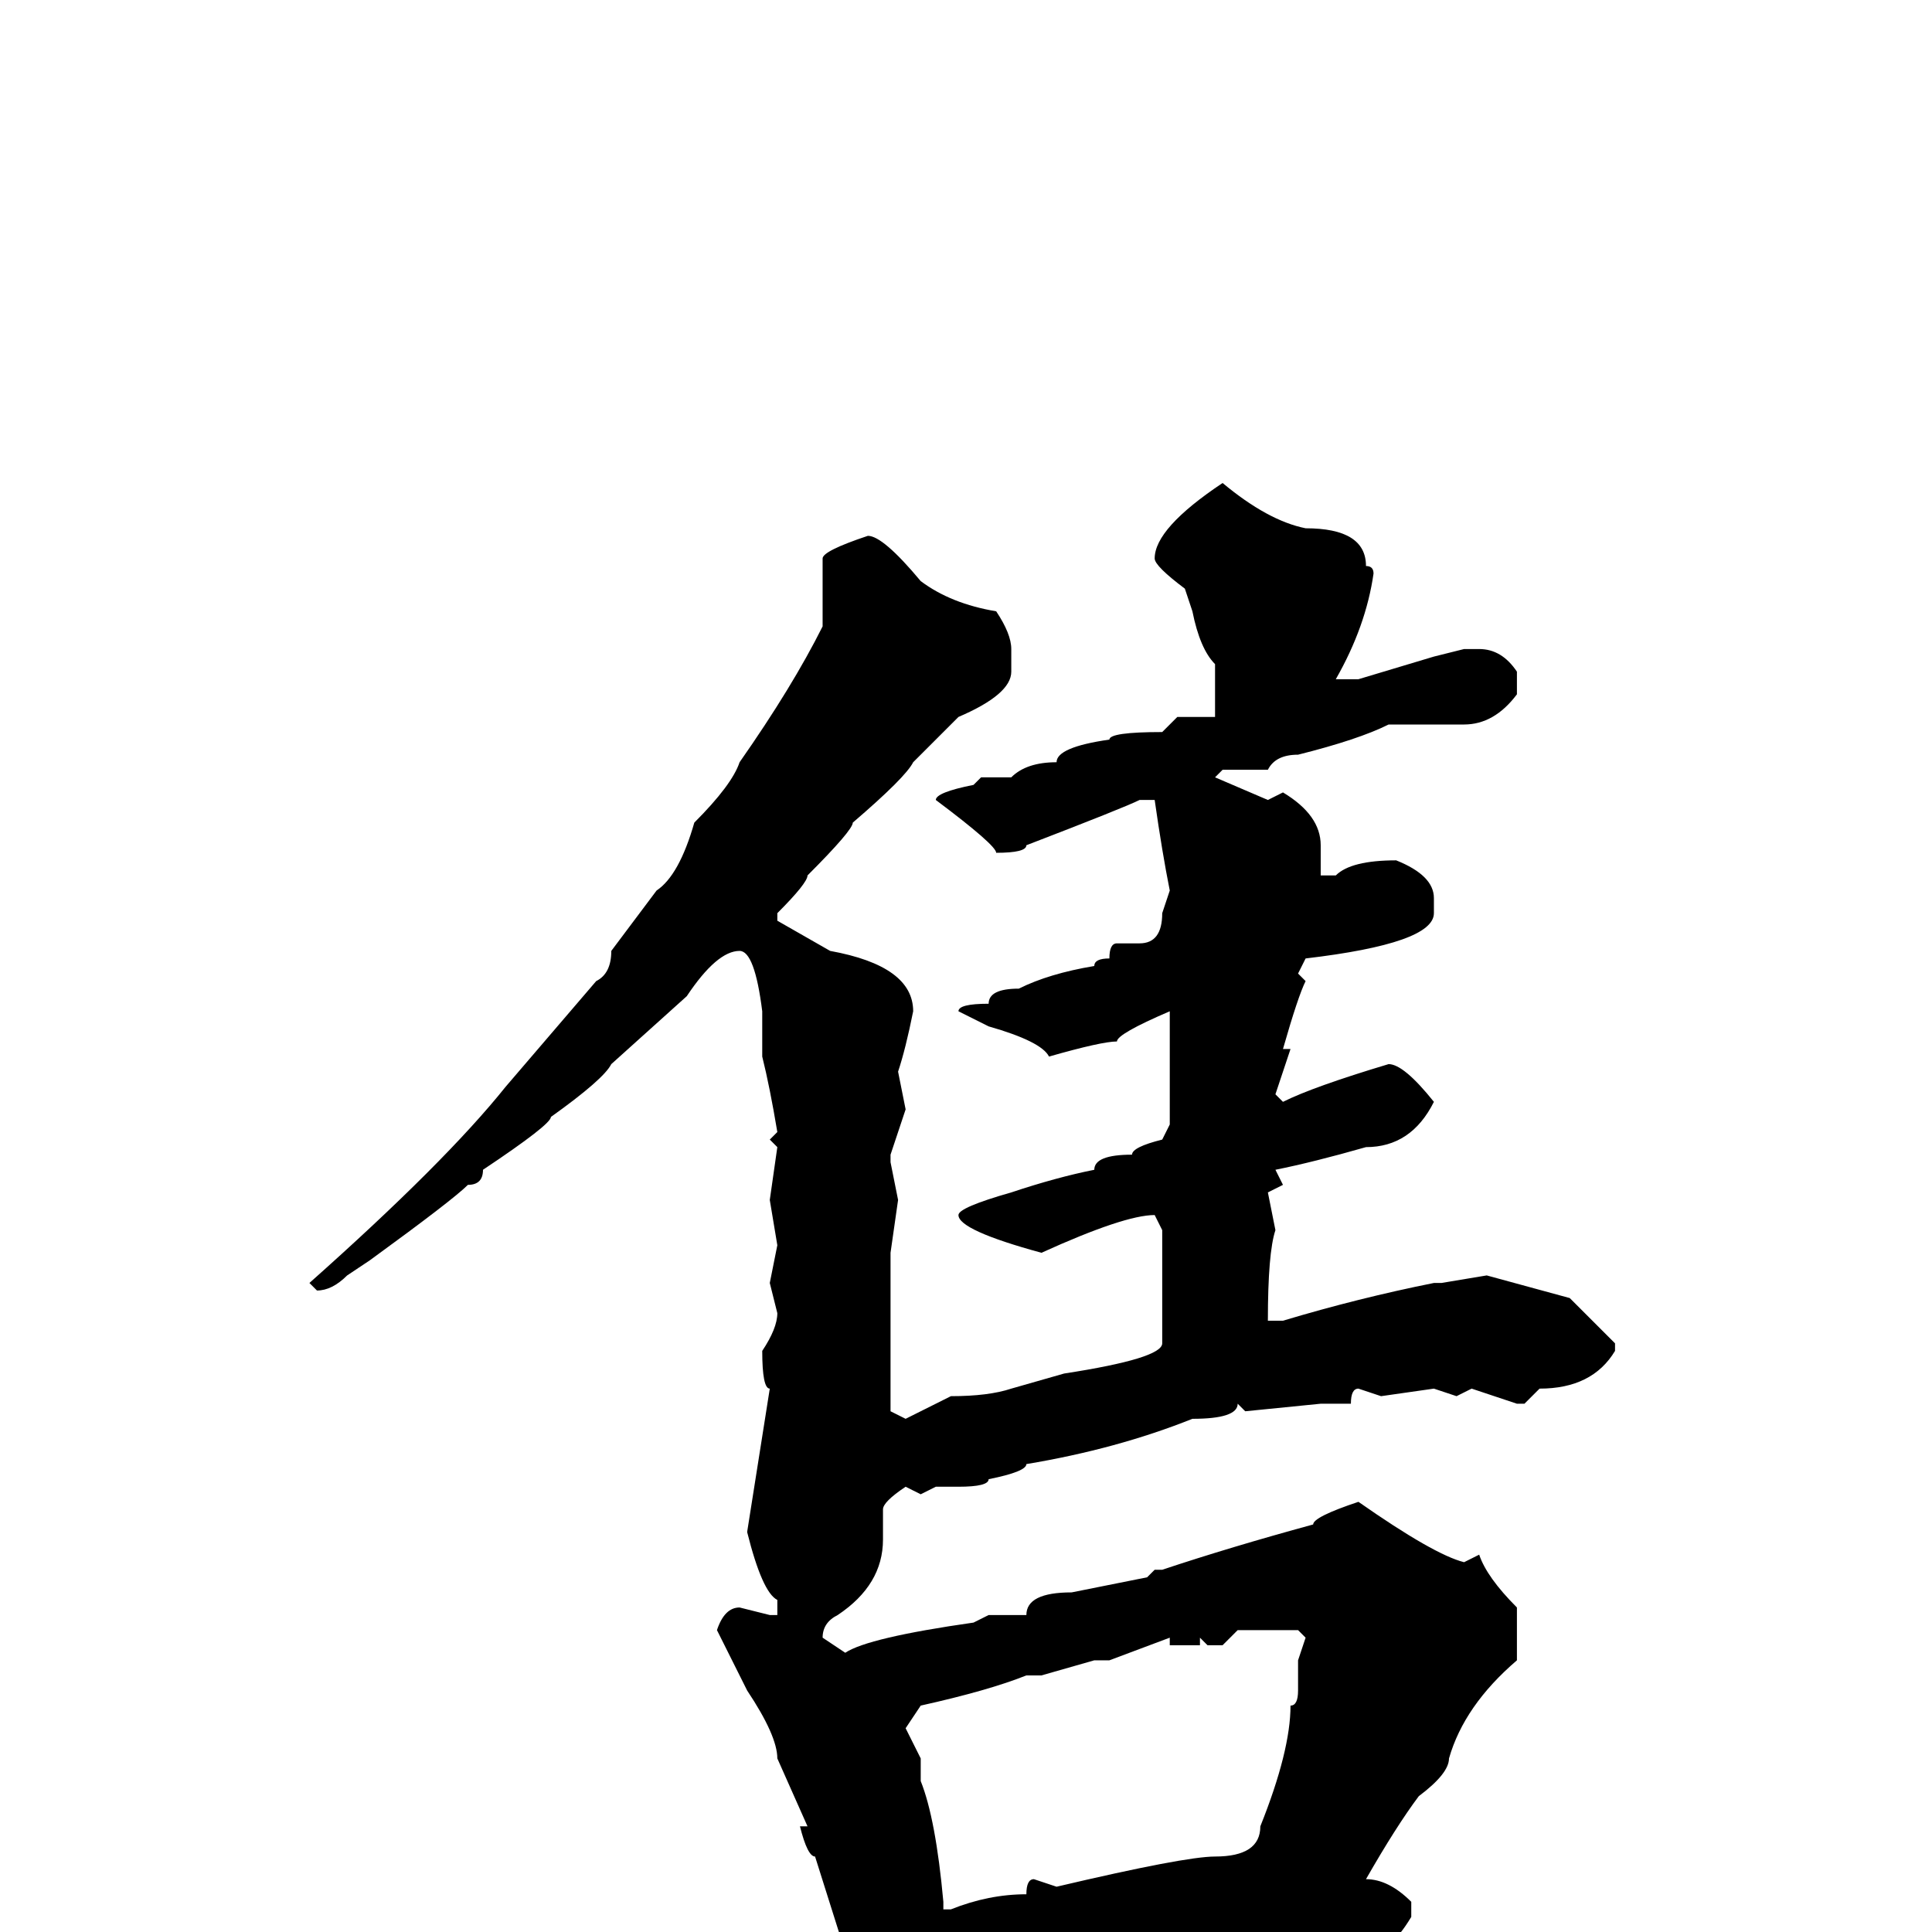 <svg xmlns="http://www.w3.org/2000/svg" viewBox="0 -256 256 256">
	<path fill="#000000" d="M162 -192Q168 -187 173 -186Q181 -186 181 -181Q182 -181 182 -180Q181 -173 177 -166H180L190 -169L194 -170H196Q199 -170 201 -167V-164Q198 -160 194 -160H190H188H184Q180 -158 172 -156Q169 -156 168 -154H162L161 -153L168 -150L170 -151Q175 -148 175 -144V-140H177Q179 -142 185 -142Q190 -140 190 -137V-135Q190 -131 173 -129L172 -127L173 -126Q172 -124 170 -117H171L169 -111L170 -110Q174 -112 184 -115Q186 -115 190 -110Q187 -104 181 -104Q174 -102 169 -101L170 -99L168 -98L169 -93Q168 -90 168 -81H170Q180 -84 190 -86H191L197 -87L208 -84L214 -78V-77Q211 -72 204 -72L202 -70H201L195 -72L193 -71L190 -72L183 -71L180 -72Q179 -72 179 -70H178H175L165 -69L164 -70Q164 -68 158 -68Q148 -64 136 -62Q136 -61 131 -60Q131 -59 127 -59H124L122 -58L120 -59Q117 -57 117 -56V-52Q117 -46 111 -42Q109 -41 109 -39L112 -37Q115 -39 129 -41L131 -42H134H136Q136 -45 142 -45L152 -47L153 -48H154Q163 -51 174 -54Q174 -55 180 -57Q190 -50 194 -49L196 -50Q197 -47 201 -43V-42V-40V-36Q194 -30 192 -23Q192 -21 188 -18Q185 -14 181 -7Q184 -7 187 -4V-2Q184 3 181 3H177L176 2H173H172L167 3L162 1Q156 2 155 3H152Q126 6 126 10Q126 11 121 17Q118 17 114 9L108 -10Q107 -10 106 -14H107L103 -23Q103 -26 99 -32L95 -40Q96 -43 98 -43L102 -42H103V-44Q101 -45 99 -53L102 -72Q101 -72 101 -77Q103 -80 103 -82L102 -86L103 -91L102 -97L103 -104L102 -105L103 -106Q102 -112 101 -116V-122Q100 -130 98 -130Q95 -130 91 -124L81 -115Q80 -113 73 -108Q73 -107 64 -101Q64 -99 62 -99Q60 -97 49 -89L46 -87Q44 -85 42 -85L41 -86Q59 -102 67 -112L79 -126Q81 -127 81 -130L87 -138Q90 -140 92 -147Q97 -152 98 -155Q105 -165 109 -173V-182Q109 -183 115 -185Q117 -185 122 -179Q126 -176 132 -175Q134 -172 134 -170V-167Q134 -164 127 -161L121 -155Q120 -153 113 -147Q113 -146 107 -140Q107 -139 103 -135V-134L110 -130Q121 -128 121 -122Q120 -117 119 -114L120 -109L118 -103V-102L119 -97L118 -90V-73V-69L120 -68L126 -71Q131 -71 134 -72L141 -74Q154 -76 154 -78V-93L153 -95Q149 -95 138 -90Q127 -93 127 -95Q127 -96 134 -98Q140 -100 145 -101Q145 -103 150 -103Q150 -104 154 -105L155 -107V-113V-116V-117V-121V-122Q148 -119 148 -118Q146 -118 139 -116Q138 -118 131 -120L127 -122Q127 -123 131 -123Q131 -125 135 -125Q139 -127 145 -128Q145 -129 147 -129Q147 -131 148 -131H151Q154 -131 154 -135L155 -138Q154 -143 153 -150H152H151Q149 -149 136 -144Q136 -143 132 -143Q132 -144 124 -150Q124 -151 129 -152L130 -153H134Q136 -155 140 -155Q140 -157 147 -158Q147 -159 154 -159L156 -161H160H161V-164V-168Q159 -170 158 -175L157 -178Q153 -181 153 -182Q153 -186 162 -192ZM162 -38H160L159 -39V-38H155V-39L147 -36H145L138 -34H136Q131 -32 122 -30L120 -27L122 -23V-20Q124 -15 125 -4V-3H126Q131 -5 136 -5Q136 -7 137 -7L140 -6Q157 -10 161 -10Q167 -10 167 -14Q171 -24 171 -30Q172 -30 172 -32V-35V-36L173 -39L172 -40H164Z"/>
</svg>